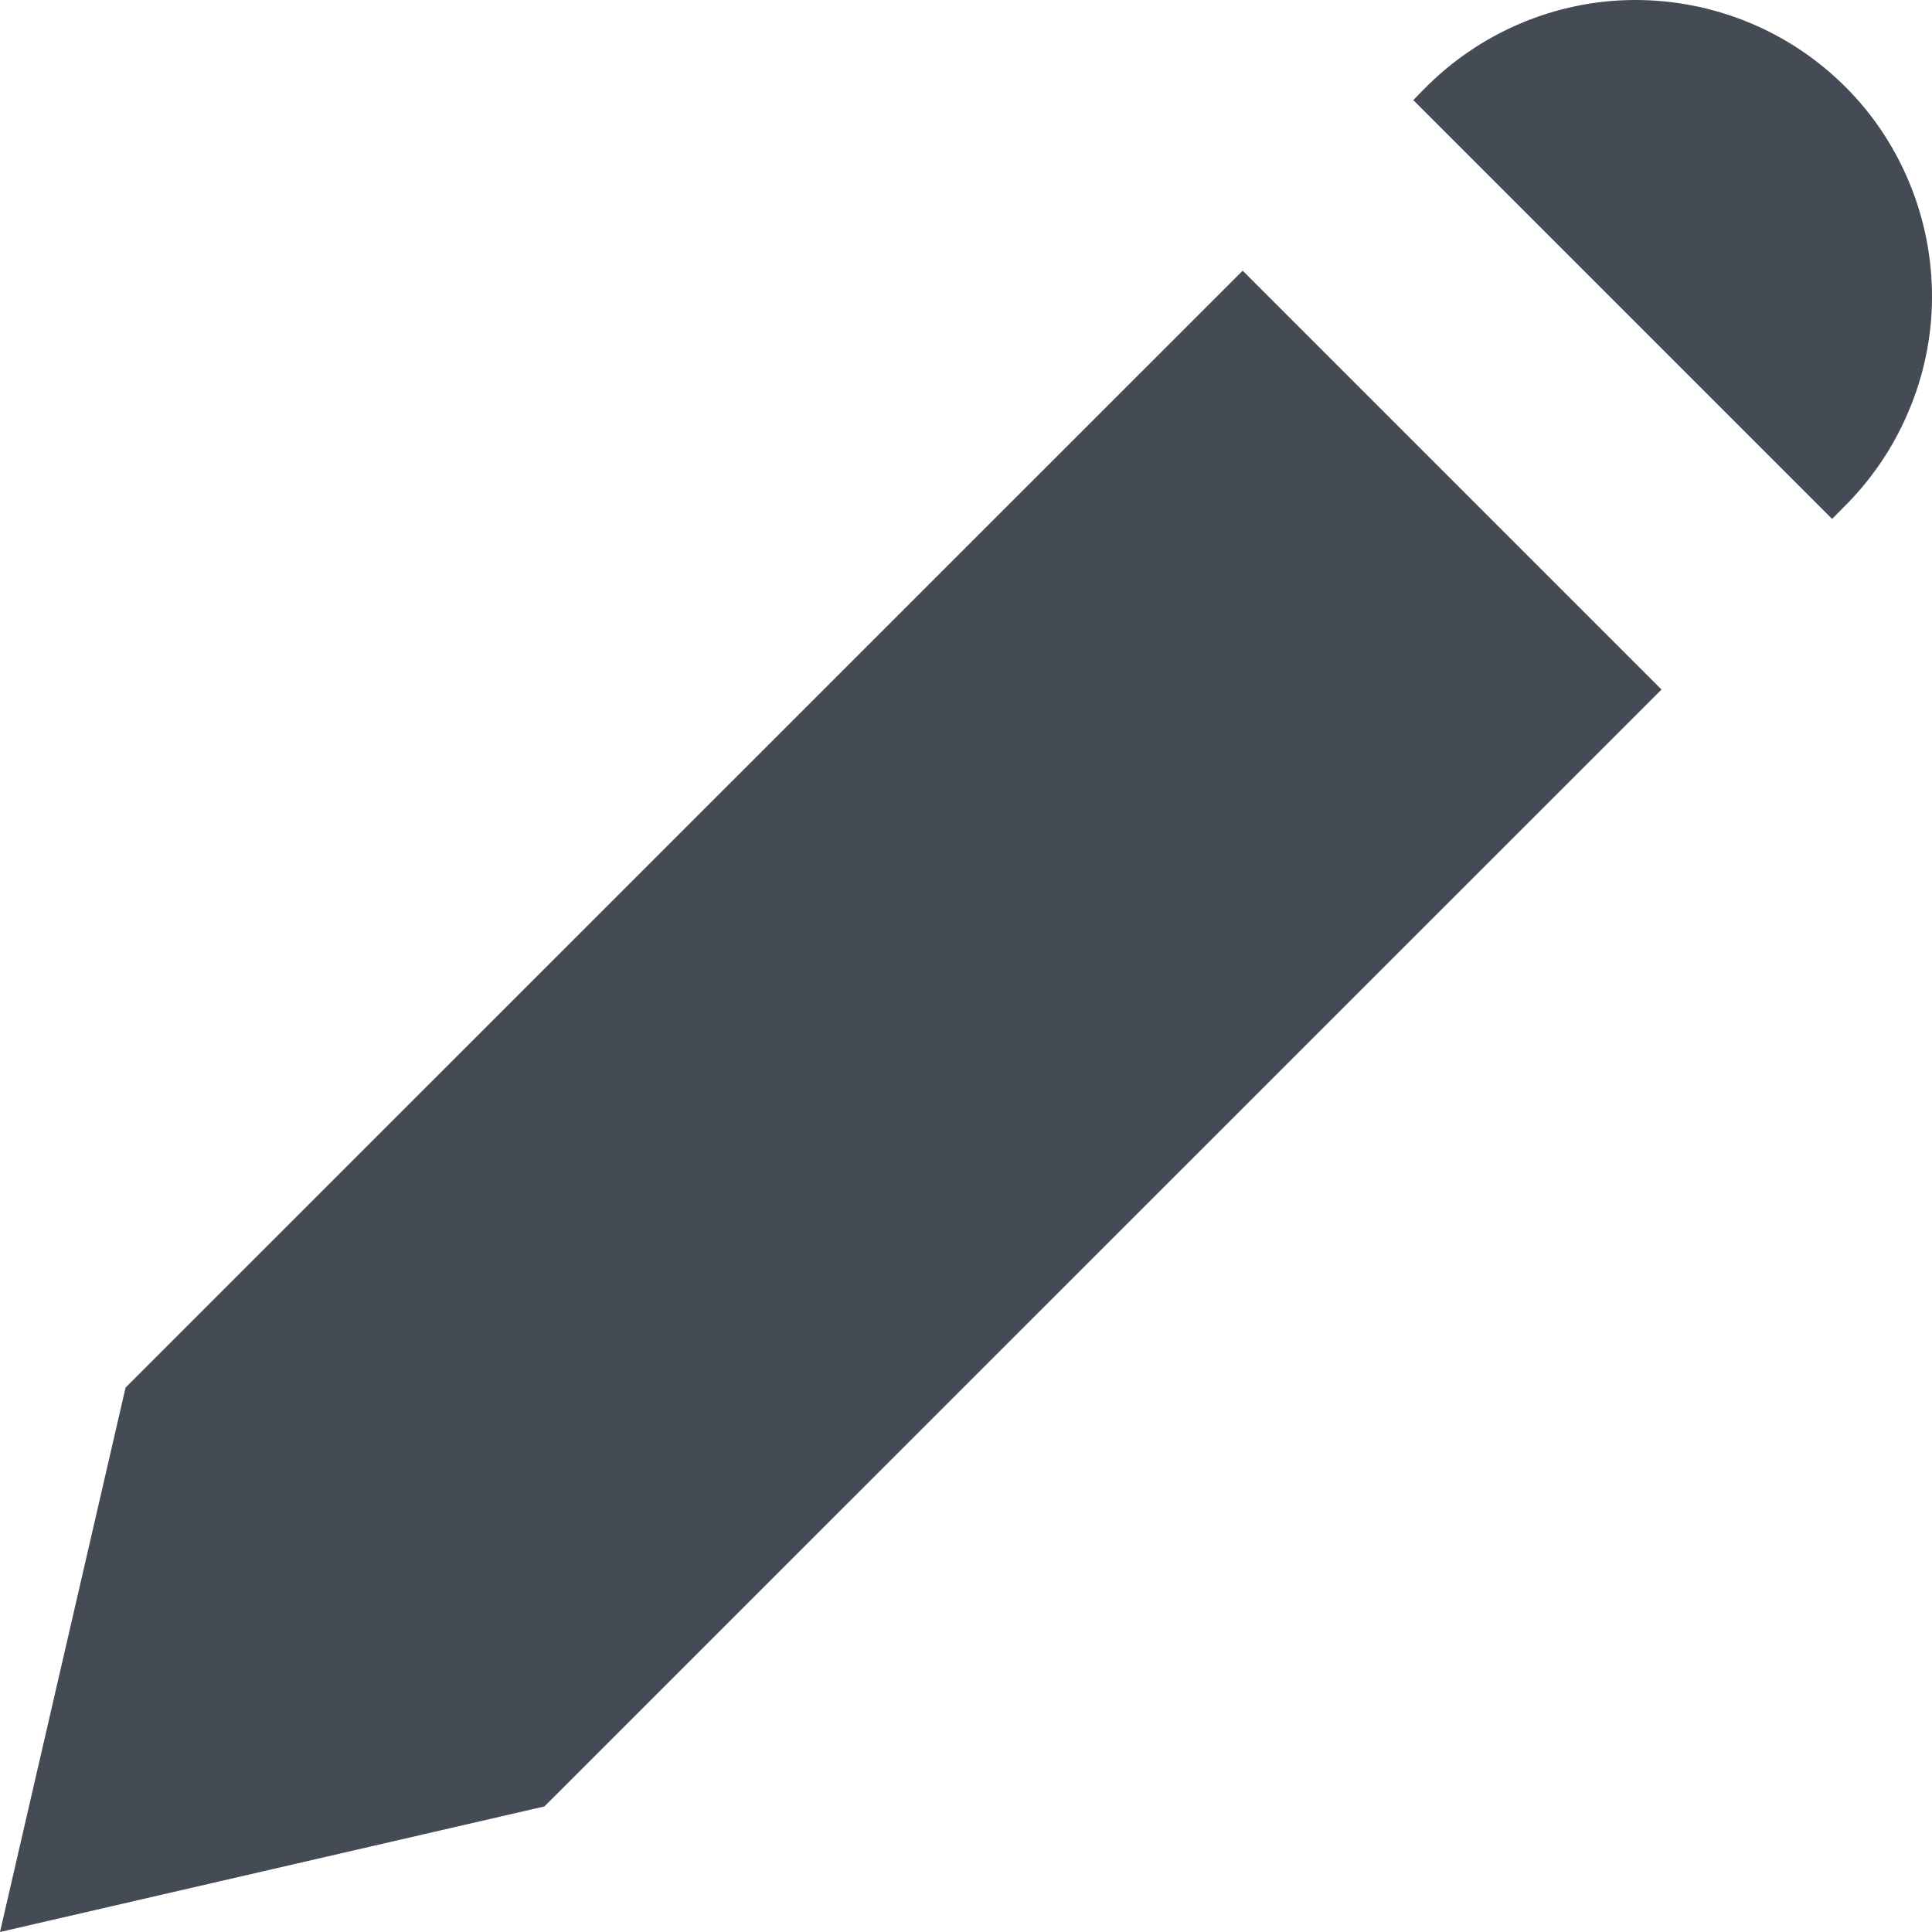 <svg width="10" height="10" viewBox="0 0 10 10" fill="none" xmlns="http://www.w3.org/2000/svg">
<path fill-rule="evenodd" clip-rule="evenodd" d="M9.483 2.686L7.315 0.518L7.369 0.463C7.511 0.318 7.68 0.202 7.866 0.123C8.053 0.043 8.254 0.001 8.457 3.40367e-05C8.66 -0.001 8.861 0.038 9.049 0.115C9.237 0.192 9.407 0.305 9.551 0.449C9.695 0.592 9.808 0.763 9.885 0.951C9.962 1.139 10.001 1.34 10 1.543C9.999 1.746 9.957 1.947 9.877 2.133C9.798 2.32 9.682 2.489 9.537 2.631L9.483 2.686ZM8.6 3.569L2.818 9.35L0 10L0.65 7.182L6.432 1.401L8.6 3.569Z" fill="#454B54"/>
</svg>
